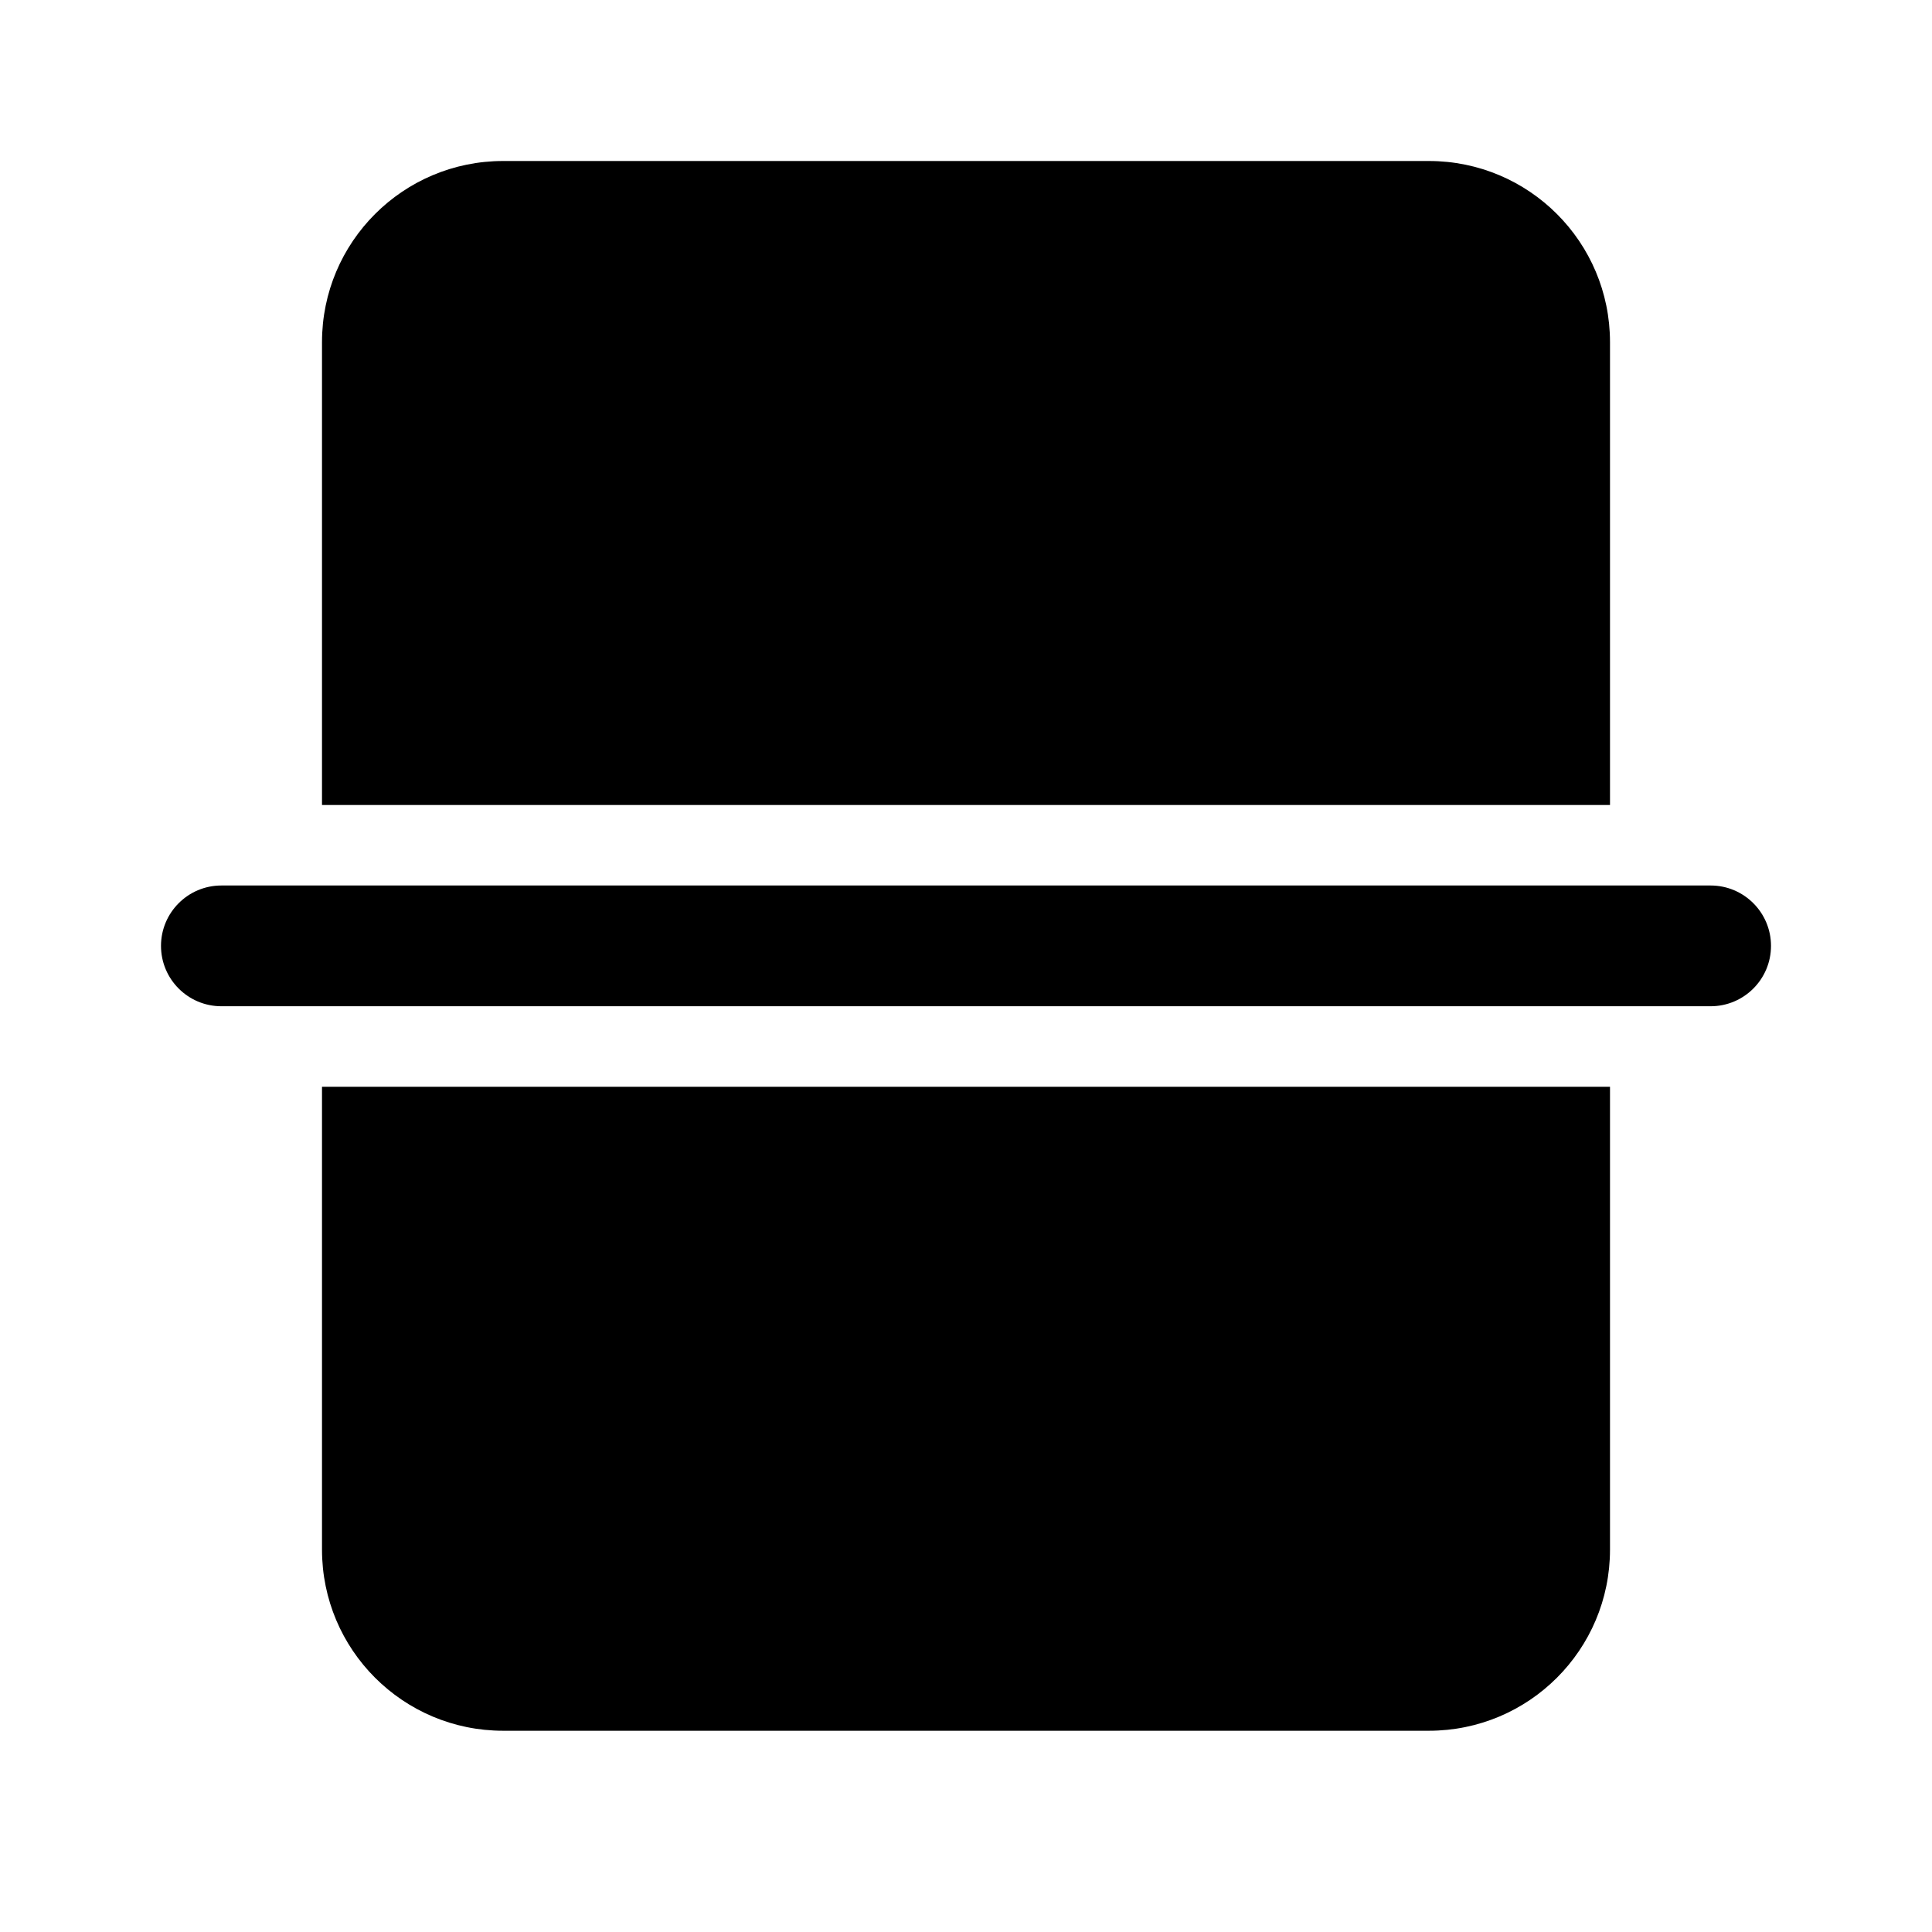 <svg viewBox="0 0 24 24" fill="none" xmlns="http://www.w3.org/2000/svg"><path d="M21.25 12.5C21.664 12.5 22 12.164 22 11.75C22 11.336 21.664 11 21.25 11L2.75 11C2.336 11 2 11.336 2 11.75C2 12.164 2.336 12.5 2.75 12.5L21.25 12.5ZM17.75 2C18.993 2 20 3.007 20 4.25V10H4V4.25C4 3.007 5.007 2 6.25 2H17.75ZM4 19.25V13.5H20V19.25C20 20.493 18.993 21.5 17.75 21.5H6.25C5.007 21.5 4 20.493 4 19.25Z" fill="currentColor"/></svg>